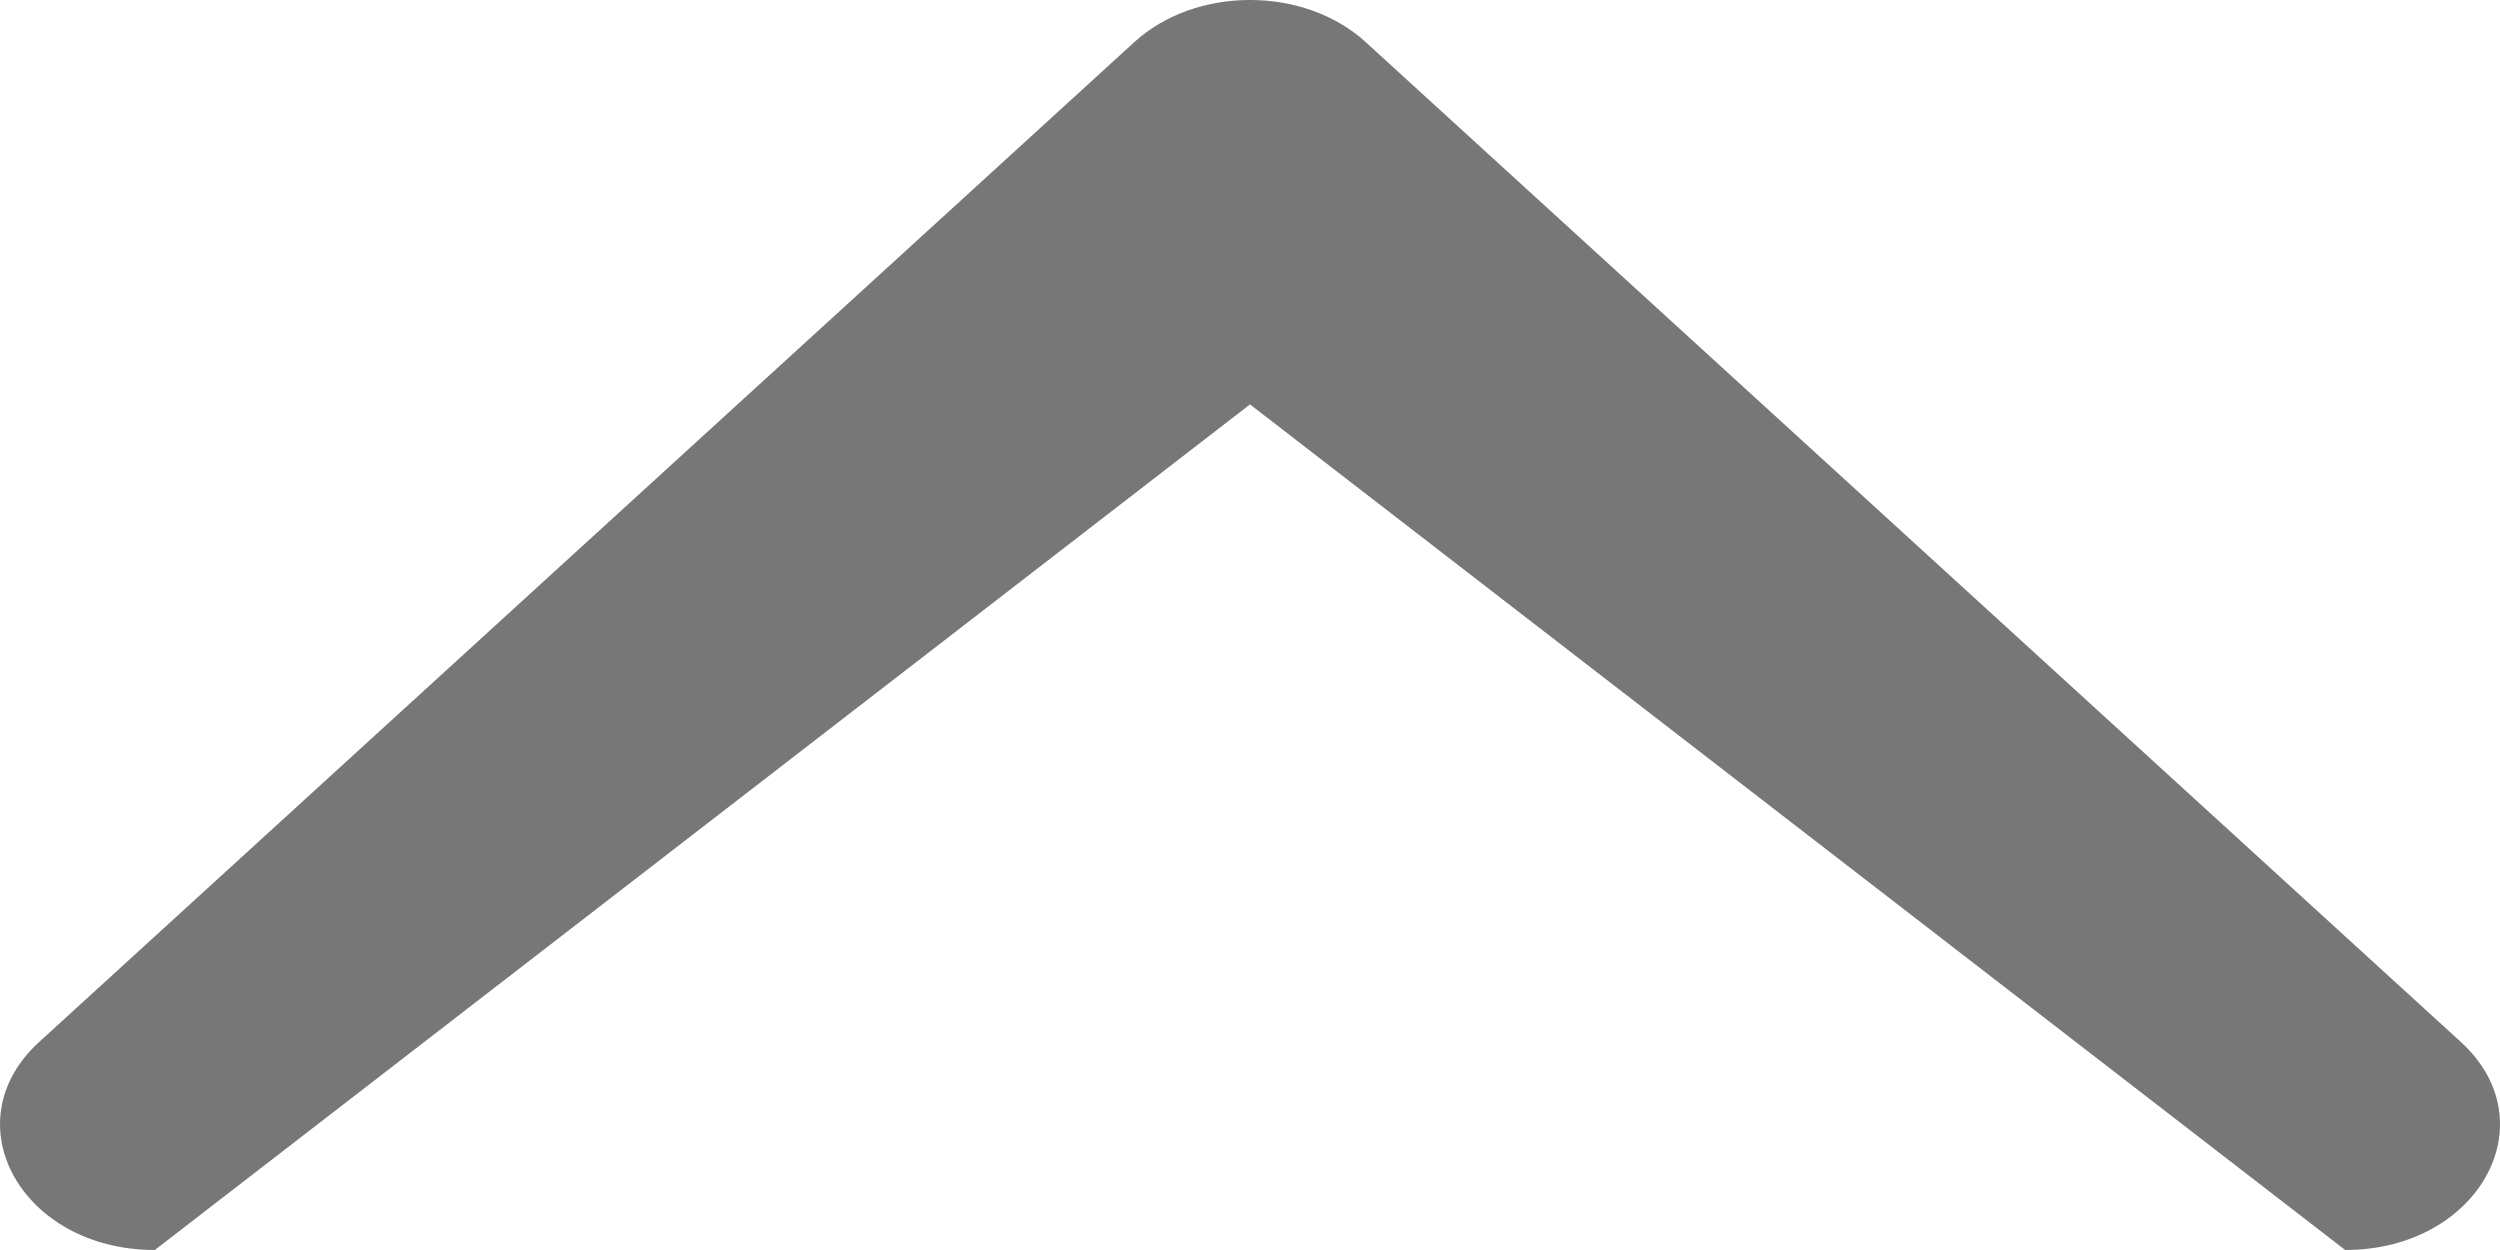 <svg width="42" height="21" viewBox="0 0 42 21" fill="none" xmlns="http://www.w3.org/2000/svg">
<path d="M19.057 0.707C20.09 -0.236 21.91 -0.236 22.943 0.707L41.341 17.504C42.827 18.86 41.637 21 39.399 21L21 6.794L2.601 21C0.363 21 -0.826 18.86 0.659 17.504L19.057 0.707Z" fill="#777777"/>
</svg>
